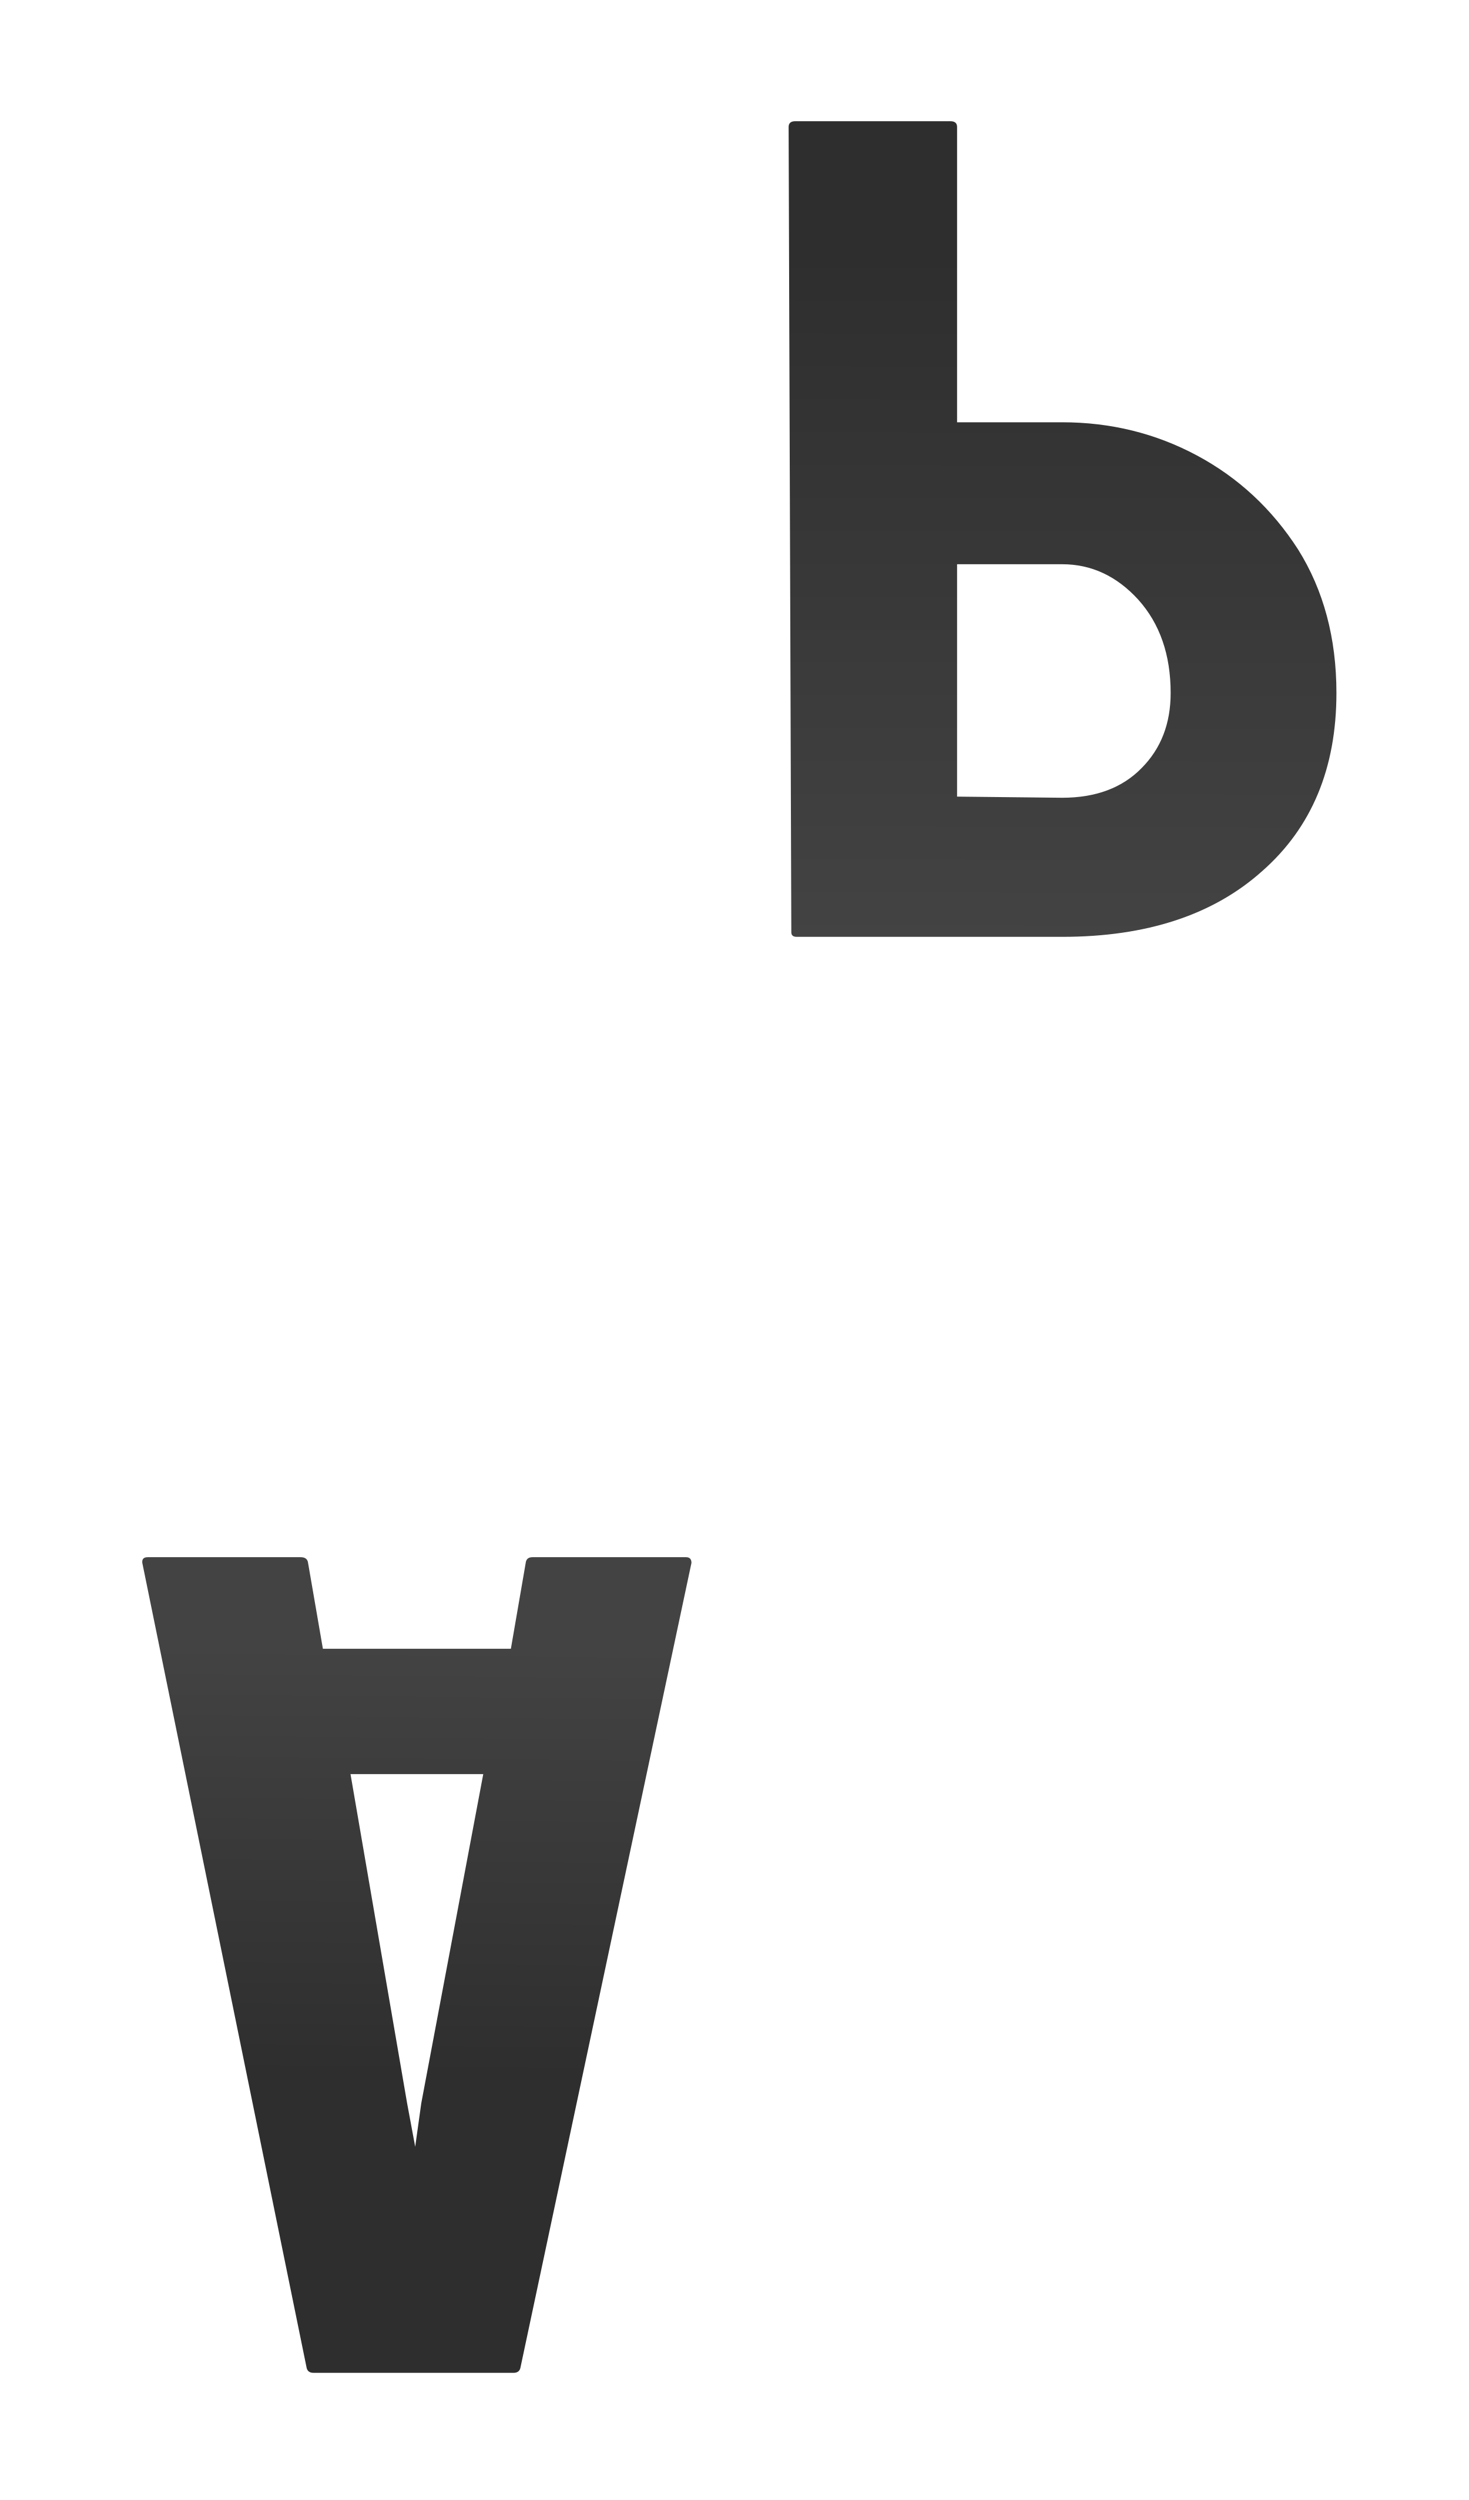 <svg width="97" height="165" viewBox="0 0 97 165" fill="none" xmlns="http://www.w3.org/2000/svg">
<g filter="url(#filter0_d_101_145)">
<path d="M8 94.67L19.301 41.512C19.36 41.31 19.509 41.209 19.746 41.209H32.96C33.197 41.209 33.346 41.31 33.405 41.512L44.261 94.67C44.291 94.922 44.172 95.048 43.905 95.048H33.805C33.509 95.048 33.346 94.922 33.316 94.67L32.337 89.003H19.924L18.945 94.67C18.915 94.922 18.767 95.048 18.5 95.048H8.356C8.119 95.048 8 94.922 8 94.67ZM26.776 59.004L26.242 56.133L25.841 59.004L21.748 80.729H30.513L26.776 59.004Z" fill="white"/>
<path d="M45.658 103.163L34.357 156.321C34.298 156.522 34.149 156.623 33.912 156.623H20.698C20.461 156.623 20.312 156.522 20.253 156.321L9.397 103.163C9.367 102.911 9.486 102.785 9.753 102.785H19.852C20.149 102.785 20.312 102.911 20.342 103.163L21.321 108.83H33.734L34.713 103.163C34.742 102.911 34.891 102.785 35.158 102.785H45.302C45.539 102.785 45.658 102.911 45.658 103.163ZM26.882 138.828L27.416 141.7L27.817 138.828L31.91 117.104H23.145L26.882 138.828Z" fill="url(#paint0_linear_101_145)"/>
<path d="M62.752 120.195H52.519C52.222 120.195 52.074 120.069 52.074 119.817L52.252 66.659C52.252 66.457 52.37 66.357 52.608 66.357H70.137C75.714 66.357 80.118 67.805 83.351 70.701C86.614 73.573 88.246 77.49 88.246 82.451C88.246 86.078 87.4 89.24 85.71 91.934C83.989 94.604 81.764 96.67 79.036 98.131C76.307 99.591 73.341 100.322 70.137 100.322H63.197V119.817C63.197 120.069 63.048 120.195 62.752 120.195ZM70.137 75.537L63.197 75.613V90.952H70.137C72.065 90.952 73.741 90.171 75.165 88.61C76.589 87.023 77.3 84.97 77.3 82.451C77.3 80.436 76.663 78.787 75.387 77.502C74.112 76.192 72.362 75.537 70.137 75.537Z" fill="white"/>
<path d="M62.752 8H52.519C52.222 8 52.074 8.126 52.074 8.378L52.252 61.536C52.252 61.737 52.37 61.838 52.608 61.838H70.137C75.714 61.838 80.118 60.39 83.351 57.493C86.614 54.622 88.246 50.705 88.246 45.743C88.246 42.116 87.4 38.955 85.71 36.26C83.989 33.59 81.764 31.525 79.036 30.064C76.307 28.603 73.341 27.873 70.137 27.873H63.197V8.378C63.197 8.126 63.048 8 62.752 8ZM70.137 52.657L63.197 52.582V37.243H70.137C72.065 37.243 73.741 38.023 75.165 39.585C76.589 41.172 77.3 43.225 77.3 45.743C77.3 47.758 76.663 49.408 75.387 50.693C74.112 52.002 72.362 52.657 70.137 52.657Z" fill="url(#paint1_linear_101_145)"/>
</g>
<defs>
<filter id="filter0_d_101_145" x="0" y="0" width="96.246" height="164.623" filterUnits="userSpaceOnUse" color-interpolation-filters="sRGB">
<feFlood flood-opacity="0" result="BackgroundImageFix"/>
<feColorMatrix in="SourceAlpha" type="matrix" values="0 0 0 0 0 0 0 0 0 0 0 0 0 0 0 0 0 0 127 0" result="hardAlpha"/>
<feOffset/>
<feGaussianBlur stdDeviation="4"/>
<feComposite in2="hardAlpha" operator="out"/>
<feColorMatrix type="matrix" values="0 0 0 0 0.108 0 0 0 0 0.108 0 0 0 0 0.108 0 0 0 1 0"/>
<feBlend mode="normal" in2="BackgroundImageFix" result="effect1_dropShadow_101_145"/>
<feBlend mode="normal" in="SourceGraphic" in2="effect1_dropShadow_101_145" result="shape"/>
</filter>
<linearGradient id="paint0_linear_101_145" x1="25.326" y1="137.067" x2="25.594" y2="108.587" gradientUnits="userSpaceOnUse">
<stop stop-color="#2E2E2E"/>
<stop offset="1" stop-color="#444343"/>
</linearGradient>
<linearGradient id="paint1_linear_101_145" x1="59.977" y1="16.605" x2="59.891" y2="62.163" gradientUnits="userSpaceOnUse">
<stop stop-color="#2E2E2E"/>
<stop offset="1" stop-color="#444343"/>
</linearGradient>
</defs>
</svg>
